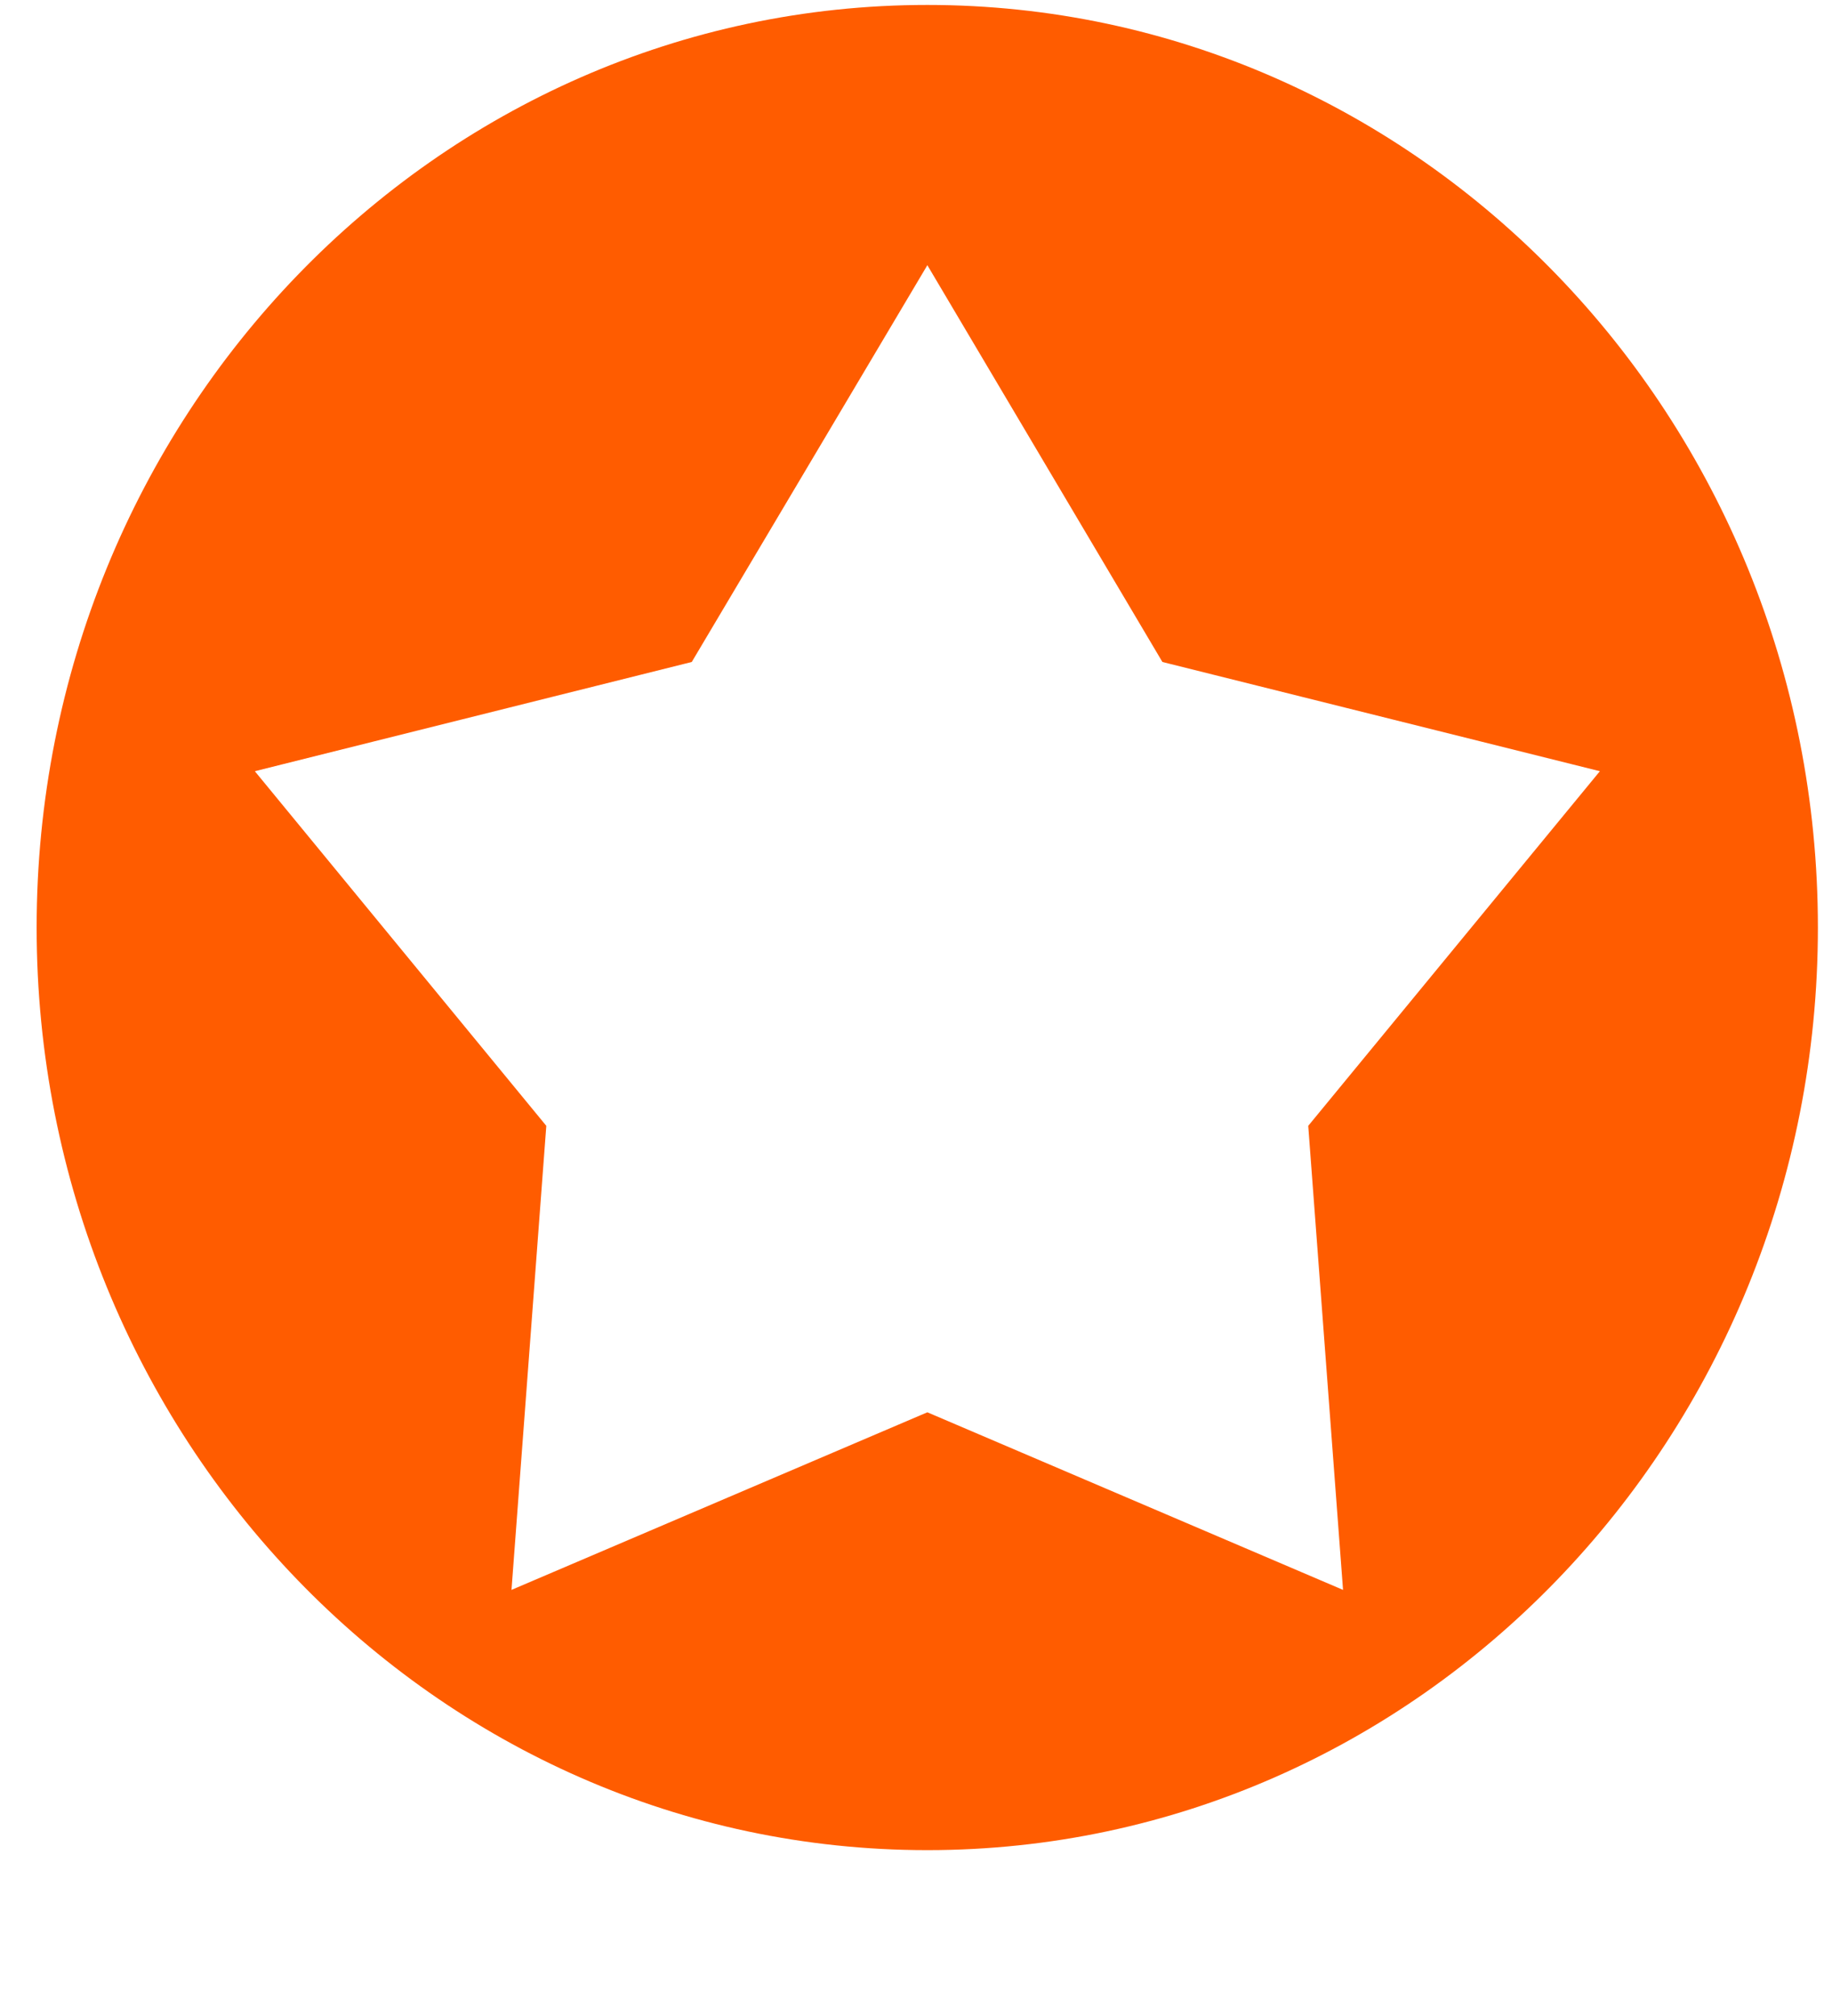 <svg width="10" height="11" fill="#FF5C00" viewBox="0 0 10 11"  xmlns="http://www.w3.org/2000/svg">
<path d="M9.923 5.061C9.923 2.281 7.747 0.027 5.062 0.027C2.376 0.027 0.2 2.281 0.2 5.061C0.2 7.841 2.376 10.095 5.062 10.095C7.747 10.095 9.923 7.841 9.923 5.061ZM8.733 4.208L7.141 6.143L7.331 8.675L5.062 7.706L2.792 8.675L2.982 6.143L1.391 4.208L3.776 3.612L5.062 1.447L6.345 3.612L8.733 4.208Z"/>
</svg>
